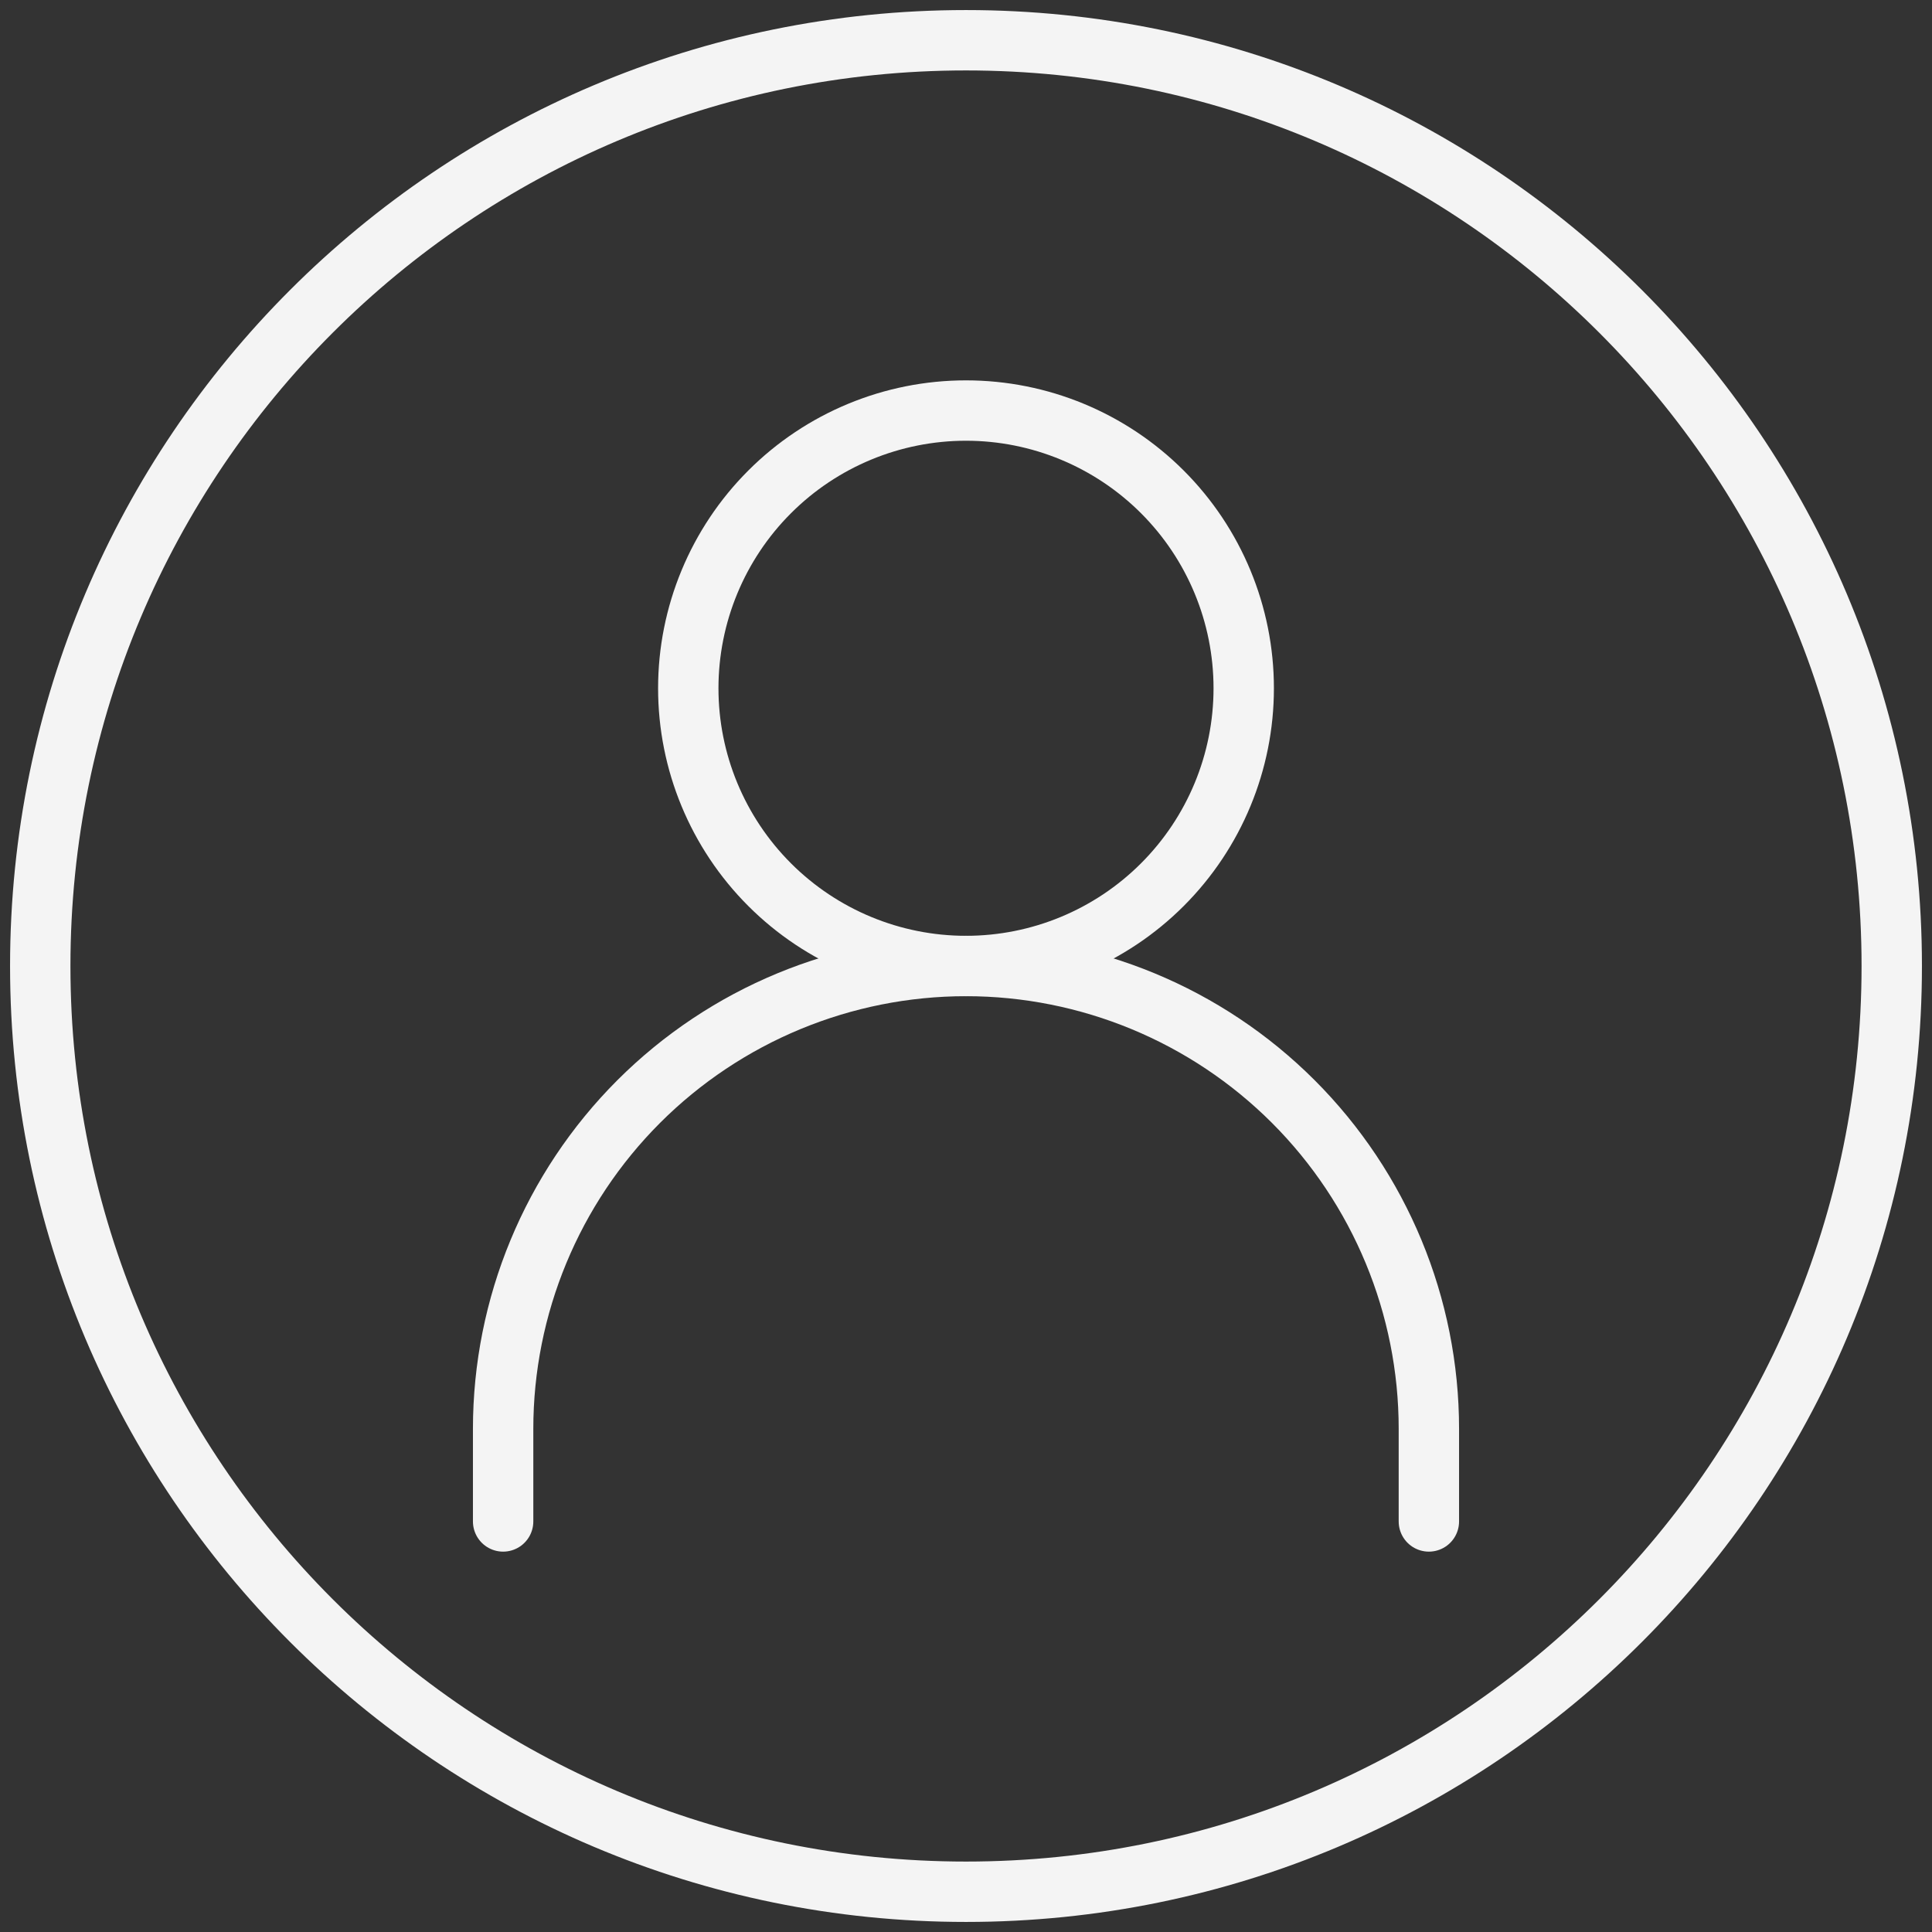 <svg width="48" height="48" viewBox="0 0 48 48" fill="none" xmlns="http://www.w3.org/2000/svg">
<rect x="0" y="0" width="48" height="48" fill="#333333" stroke="none"/>
<path d="M12.5 37.8V35.5C12.5 32.45 13.712 29.525 15.868 27.368C18.025 25.212 20.95 24 24 24C27.05 24 29.975 25.212 32.132 27.368C34.288 29.525 35.5 32.45 35.5 35.5V37.8" stroke="#F4F4F4" stroke-width="1.5" stroke-linecap="round"/>
<path d="M24 24C25.83 24 27.585 23.273 28.879 21.979C30.173 20.685 30.9 18.93 30.9 17.1C30.9 15.27 30.173 13.515 28.879 12.221C27.585 10.927 25.83 10.2 24 10.2C22.17 10.2 20.415 10.927 19.121 12.221C17.827 13.515 17.1 15.27 17.1 17.1C17.1 18.93 17.827 20.685 19.121 21.979C20.415 23.273 22.17 24 24 24Z" stroke="#F4F4F4" stroke-width="1.5" stroke-linecap="round" stroke-linejoin="round"/>
<path d="M24 47C36.703 47 47 36.703 47 24C47 11.297 36.703 1 24 1C11.297 1 1 11.297 1 24C1 36.703 11.297 47 24 47Z" stroke="#F4F4F4" stroke-width="1.5"/>
</svg>

